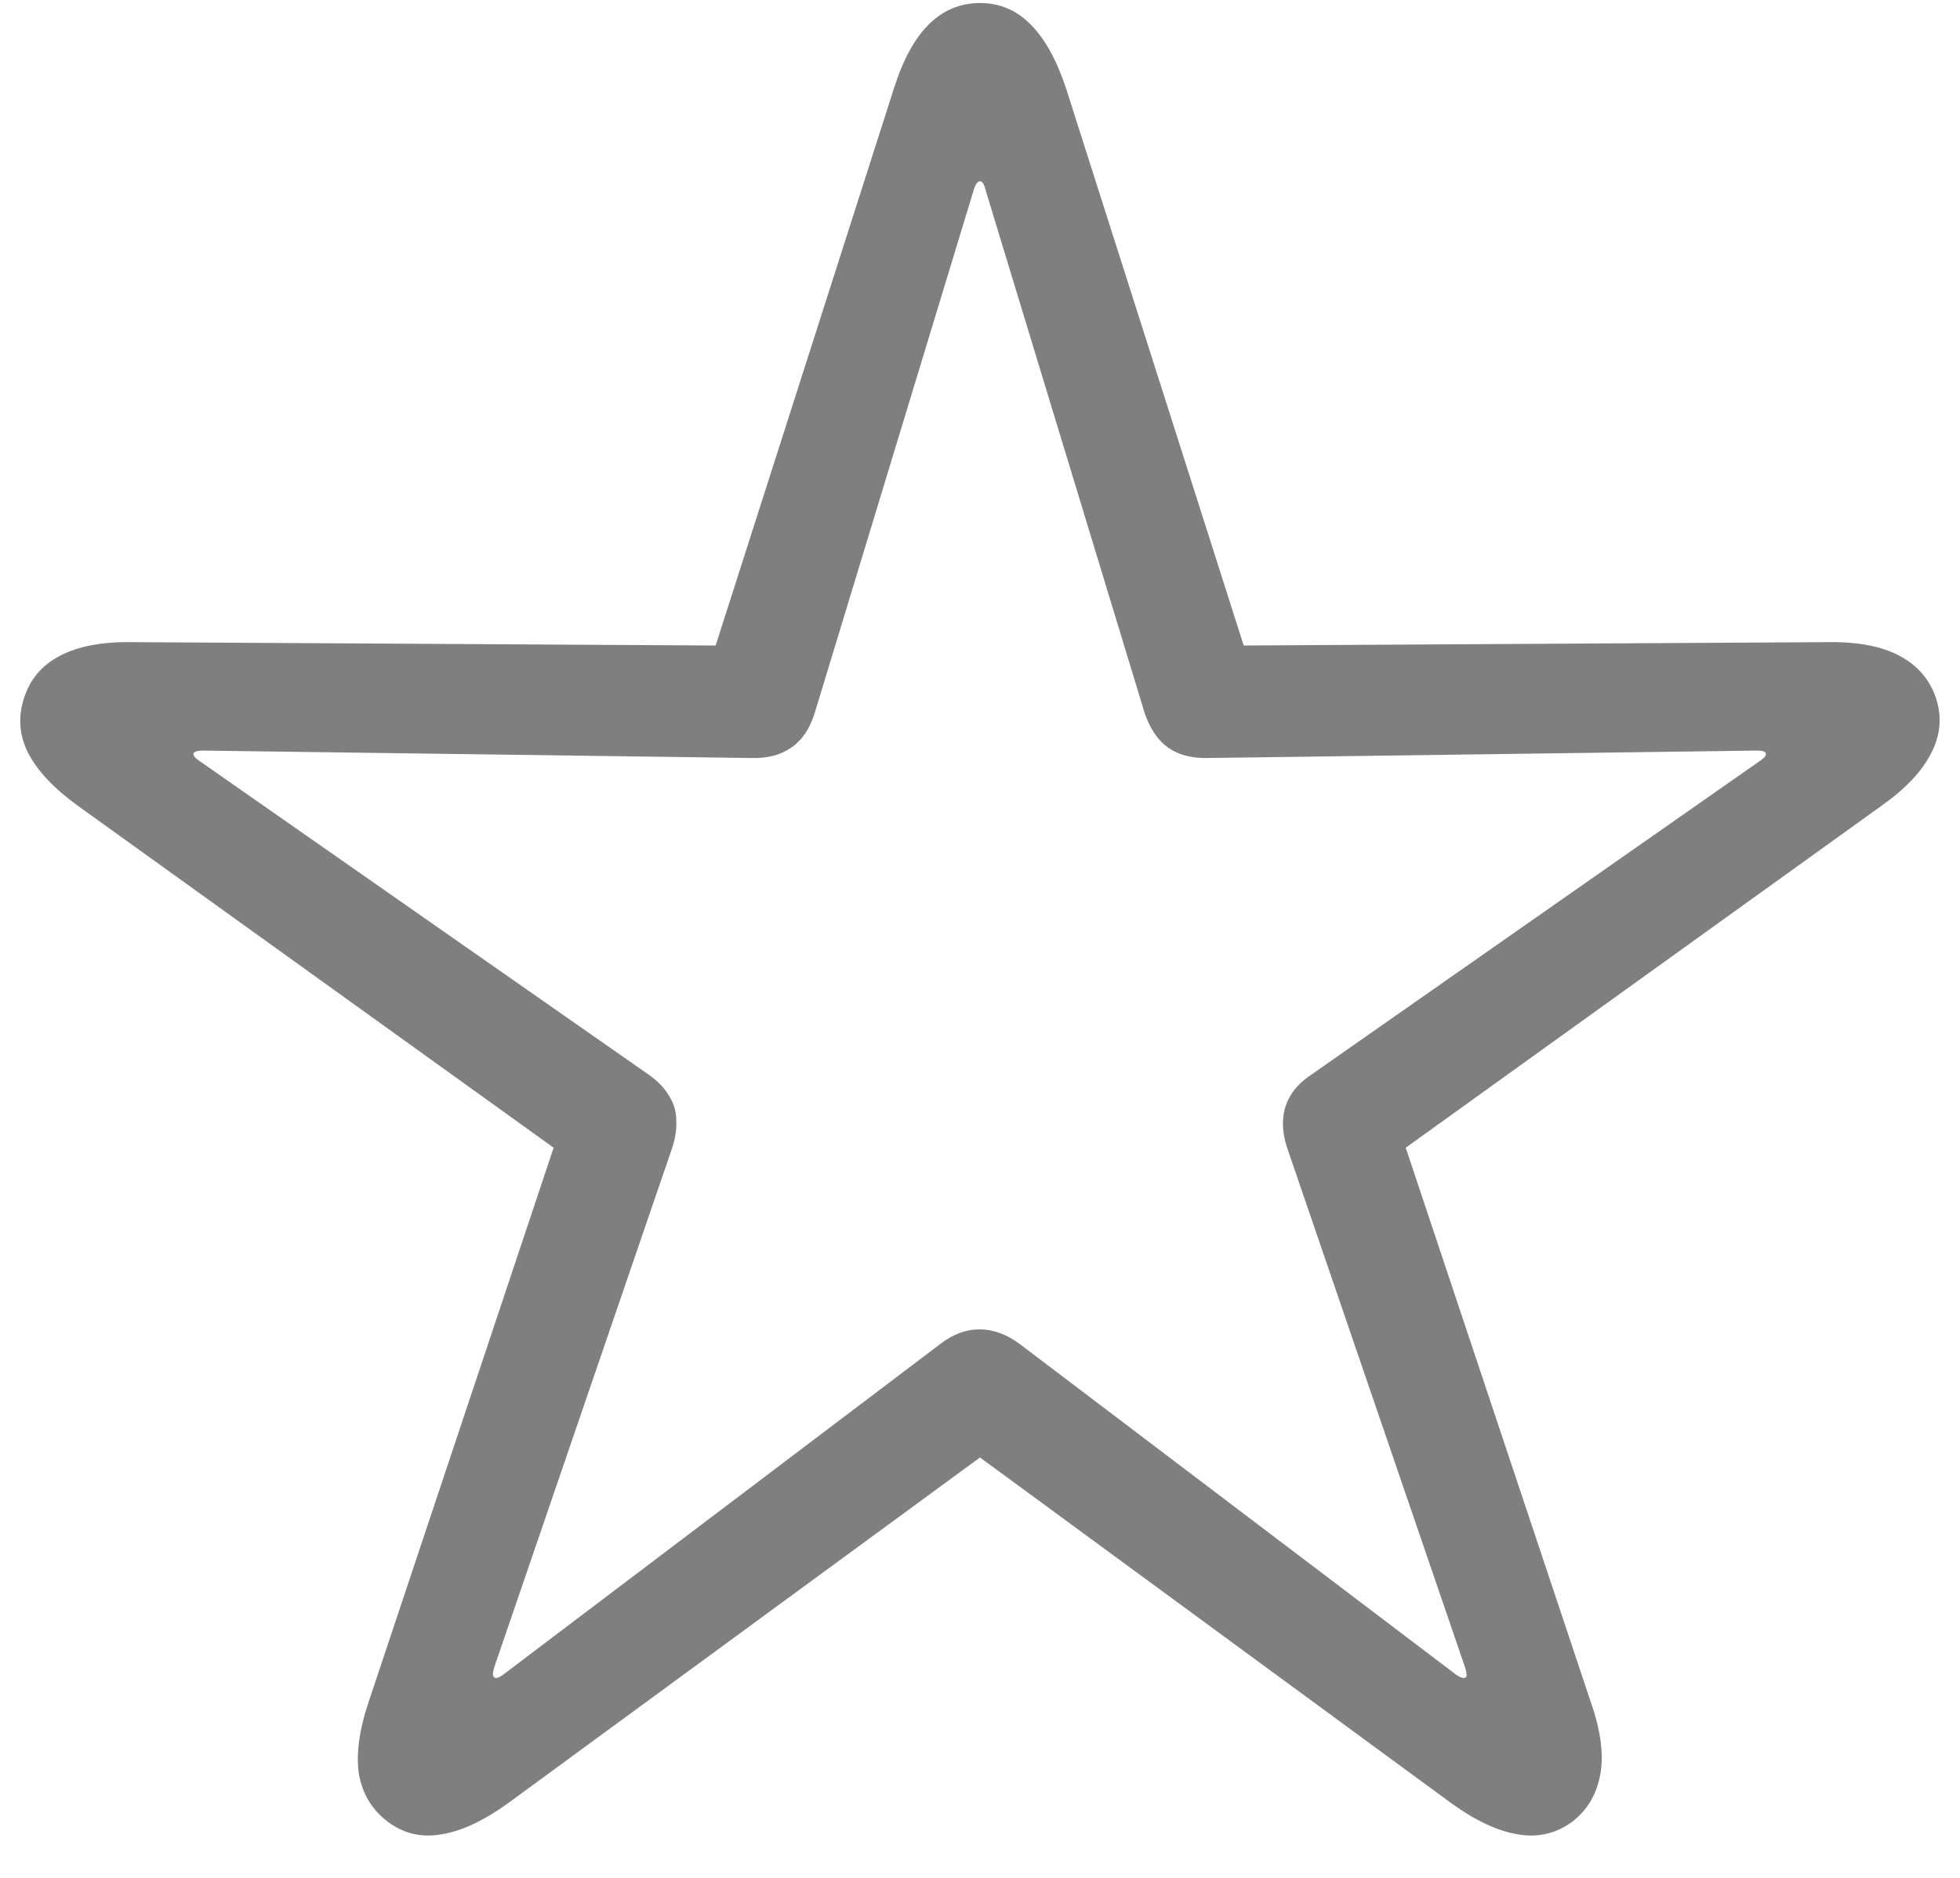 <svg width="24" height="23" viewBox="0 0 24 23" fill="none" xmlns="http://www.w3.org/2000/svg">
<path d="M4.753 22.316C4.56 22.172 4.441 21.979 4.396 21.735C4.358 21.492 4.396 21.196 4.513 20.847L6.779 14.057L0.96 9.874C0.667 9.663 0.462 9.447 0.346 9.226C0.235 9.005 0.218 8.778 0.296 8.545C0.368 8.319 0.514 8.147 0.736 8.031C0.957 7.915 1.25 7.859 1.616 7.865L8.763 7.906L10.946 1.083C11.056 0.734 11.198 0.474 11.369 0.303C11.546 0.126 11.757 0.037 12 0.037C12.243 0.037 12.451 0.126 12.623 0.303C12.794 0.474 12.938 0.734 13.054 1.083L15.229 7.906L22.376 7.865C22.747 7.859 23.04 7.915 23.256 8.031C23.477 8.147 23.627 8.319 23.704 8.545C23.782 8.778 23.762 9.005 23.646 9.226C23.535 9.447 23.331 9.663 23.032 9.874L17.213 14.057L19.479 20.847C19.601 21.196 19.64 21.492 19.595 21.735C19.551 21.979 19.435 22.172 19.247 22.316C19.047 22.46 18.826 22.51 18.582 22.466C18.339 22.427 18.068 22.3 17.769 22.084L12 17.851L6.223 22.084C5.924 22.3 5.653 22.427 5.409 22.466C5.166 22.51 4.947 22.46 4.753 22.316ZM6.048 20.54C6.065 20.562 6.101 20.554 6.156 20.515L11.51 16.464C11.665 16.343 11.826 16.282 11.992 16.282C12.163 16.282 12.329 16.343 12.49 16.464L17.835 20.515C17.896 20.554 17.935 20.562 17.952 20.54C17.963 20.529 17.96 20.493 17.943 20.432L15.769 14.082C15.724 13.955 15.705 13.836 15.71 13.725C15.716 13.614 15.746 13.512 15.802 13.418C15.857 13.324 15.943 13.238 16.059 13.161L21.554 9.317C21.61 9.279 21.632 9.248 21.621 9.226C21.615 9.204 21.579 9.193 21.513 9.193L14.797 9.284C14.598 9.29 14.435 9.248 14.308 9.16C14.18 9.071 14.084 8.93 14.017 8.736L12.066 2.32C12.05 2.253 12.028 2.22 12 2.22C11.972 2.22 11.947 2.253 11.925 2.32L9.975 8.736C9.914 8.93 9.817 9.071 9.684 9.16C9.557 9.248 9.394 9.29 9.194 9.284L2.487 9.193C2.421 9.193 2.382 9.204 2.371 9.226C2.36 9.248 2.382 9.279 2.438 9.317L7.941 13.161C8.052 13.238 8.135 13.324 8.19 13.418C8.251 13.512 8.281 13.614 8.281 13.725C8.287 13.836 8.267 13.955 8.223 14.082L6.048 20.432C6.032 20.493 6.032 20.529 6.048 20.54Z" fill="#7F7F7F"/>
</svg>
